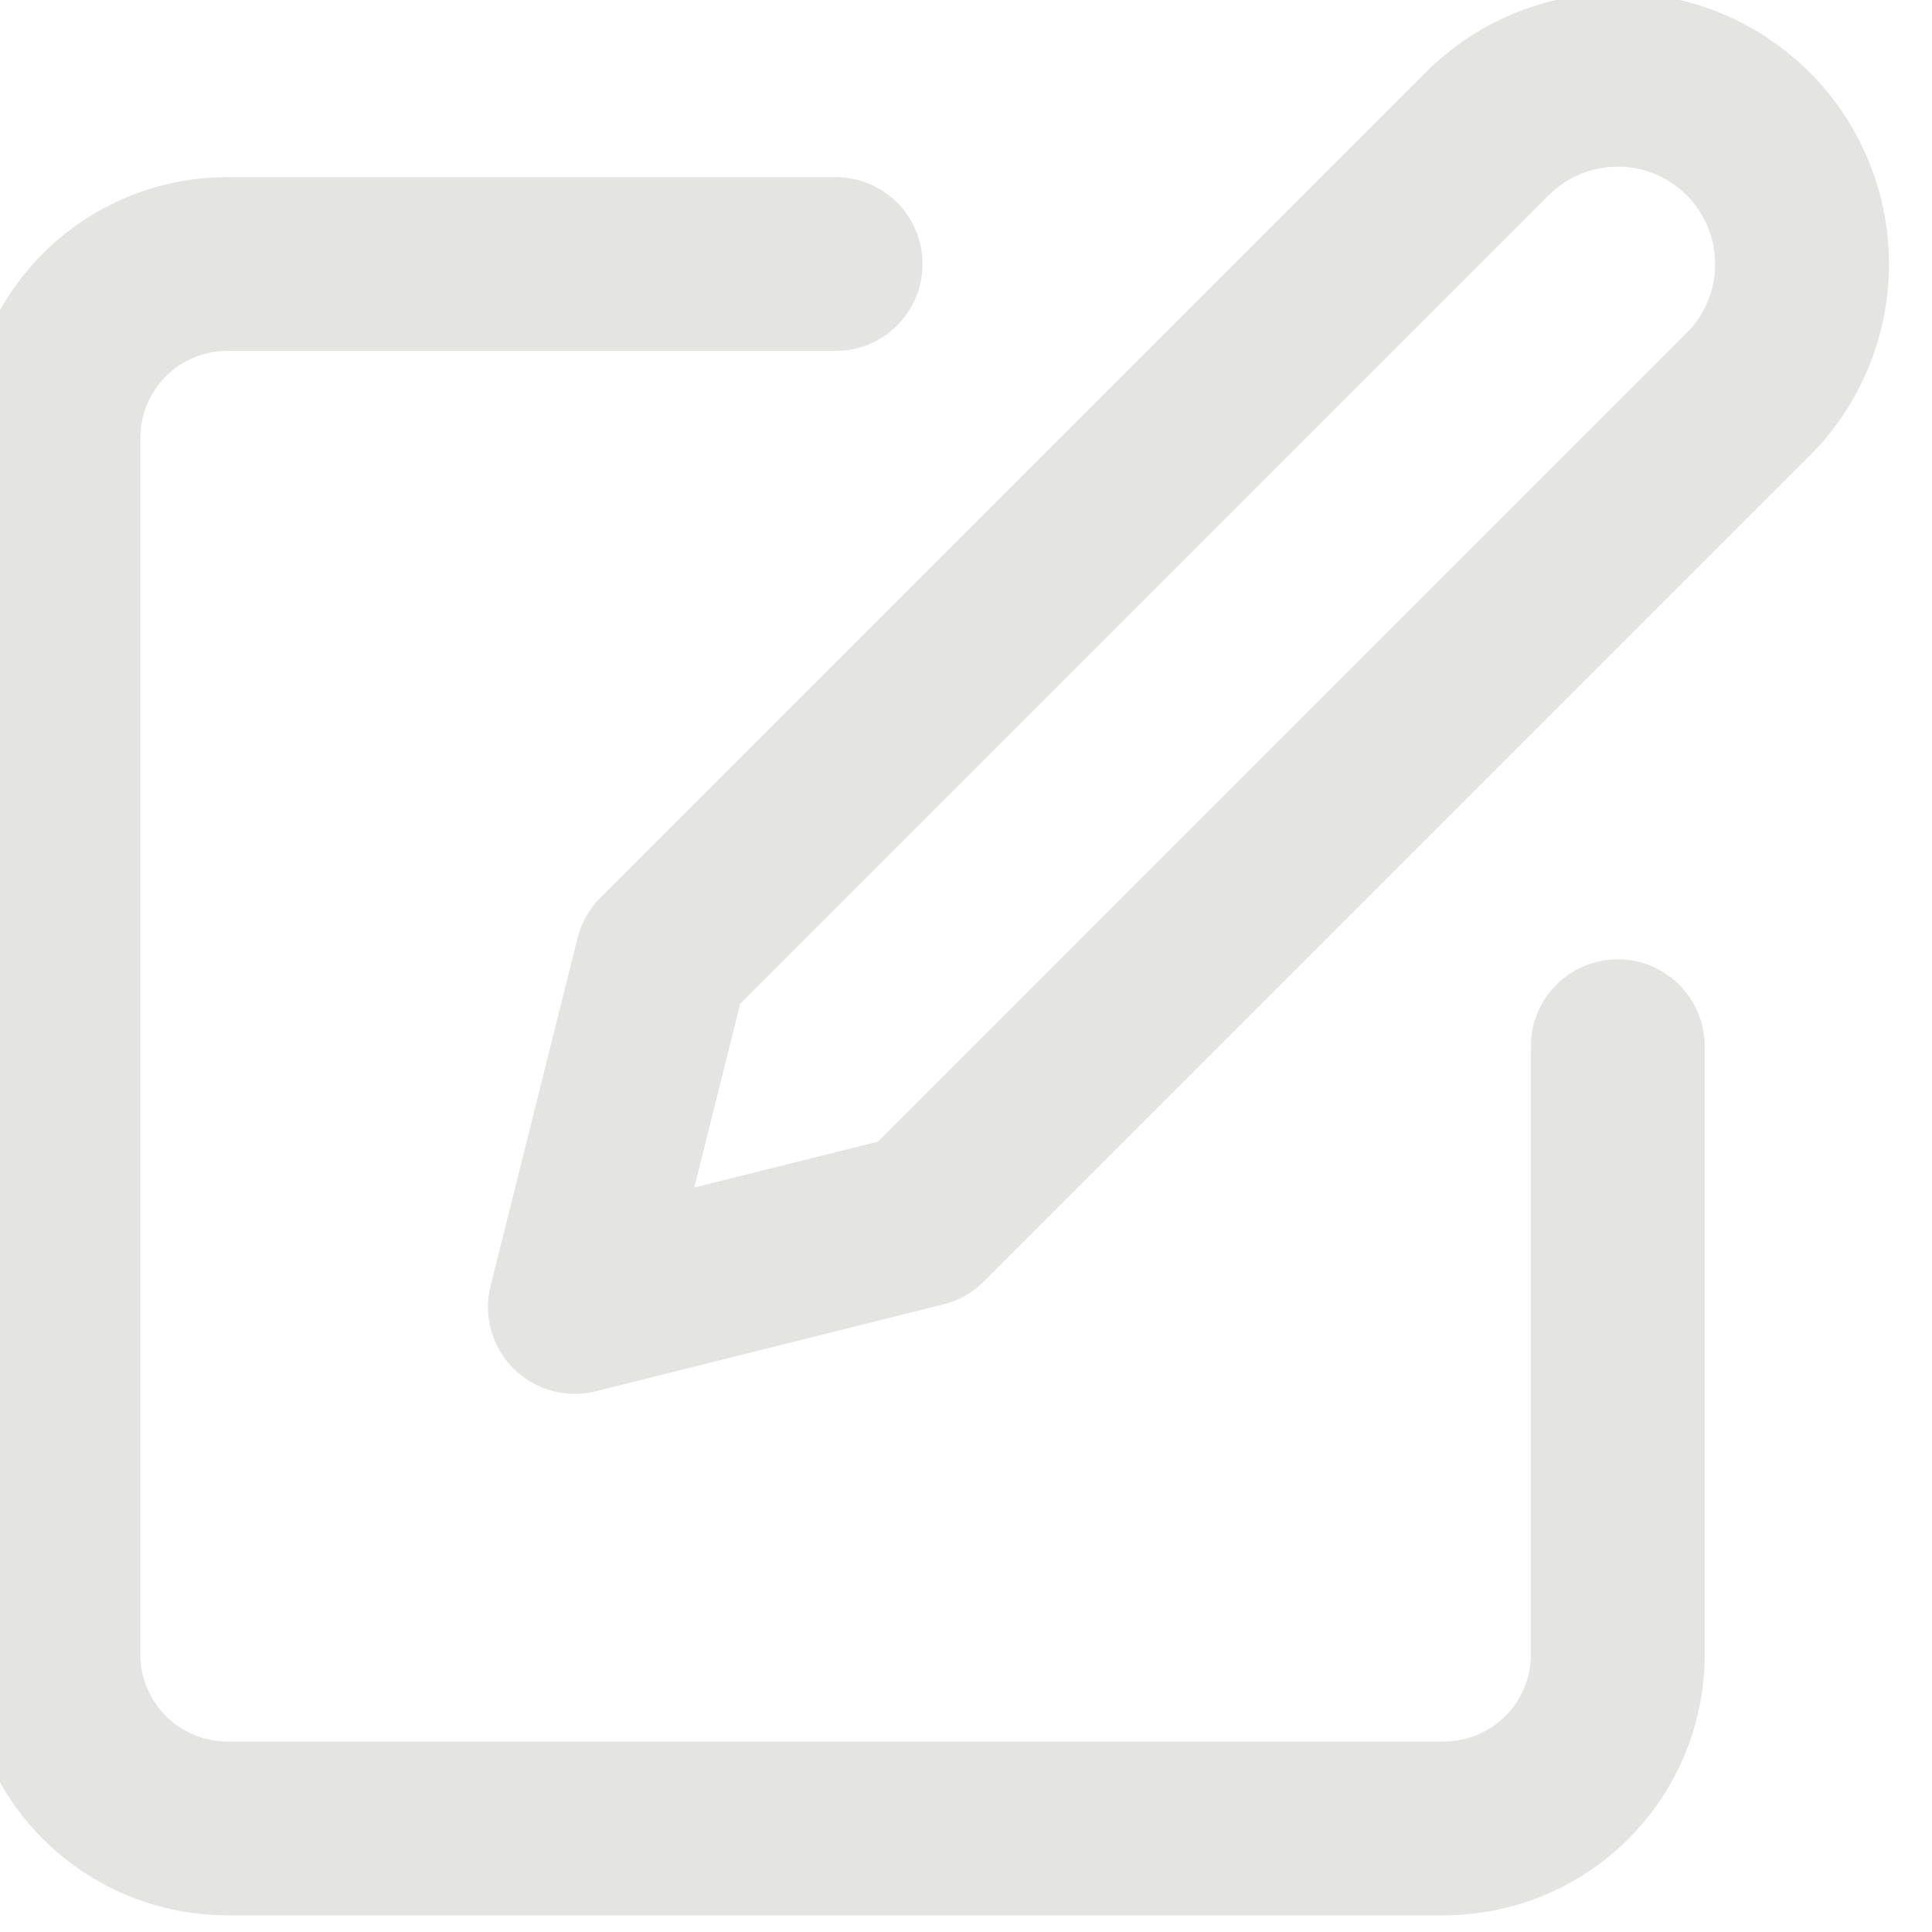 <svg width="52" height="52" viewBox="0 0 52 52" fill="none" xmlns="http://www.w3.org/2000/svg" xmlns:xlink="http://www.w3.org/1999/xlink">
<path d="M1.155,6.823C2.471,5.507 4.256,4.768 6.117,4.768L22.491,4.768C23.783,4.768 24.83,5.815 24.83,7.107C24.83,8.399 23.783,9.446 22.491,9.446L6.117,9.446C5.497,9.446 4.902,9.692 4.463,10.131C4.024,10.57 3.778,11.165 3.778,11.785L3.778,44.533C3.778,45.153 4.024,45.748 4.463,46.187C4.902,46.625 5.497,46.872 6.117,46.872L38.865,46.872C39.485,46.872 40.08,46.625 40.519,46.187C40.957,45.748 41.204,45.153 41.204,44.533L41.204,28.159C41.204,26.867 42.251,25.82 43.543,25.82C44.835,25.82 45.882,26.867 45.882,28.159L45.882,44.533C45.882,46.394 45.143,48.179 43.827,49.495C42.511,50.811 40.726,51.55 38.865,51.55L6.117,51.55C4.256,51.55 2.471,50.811 1.155,49.495C-0.161,48.179 -0.9,46.394 -0.9,44.533L-0.9,11.785C-0.9,9.924 -0.161,8.139 1.155,6.823Z" clip-rule="evenodd" fill-rule="evenodd" fill="#E4E4E3"/>
<path d="M43.541,4.485C42.846,4.485 42.179,4.761 41.687,5.253L19.923,27.017L18.687,31.962L23.633,30.726L45.396,8.962C45.888,8.471 46.164,7.803 46.164,7.108C46.164,6.412 45.888,5.745 45.396,5.253C44.904,4.761 44.237,4.485 43.541,4.485ZM38.379,1.945C39.748,0.576 41.605,-0.193 43.541,-0.193C45.478,-0.193 47.335,0.576 48.704,1.945C50.073,3.314 50.843,5.171 50.843,7.108C50.843,9.044 50.073,10.901 48.704,12.27L26.482,34.492C26.183,34.792 25.807,35.005 25.396,35.107L16.039,37.446C15.242,37.646 14.399,37.412 13.818,36.831C13.237,36.25 13.003,35.407 13.203,34.61L15.542,25.253C15.645,24.842 15.857,24.466 16.157,24.167L38.379,1.945Z" clip-rule="evenodd" fill-rule="evenodd" fill="#E4E4E3"/>
</svg>
